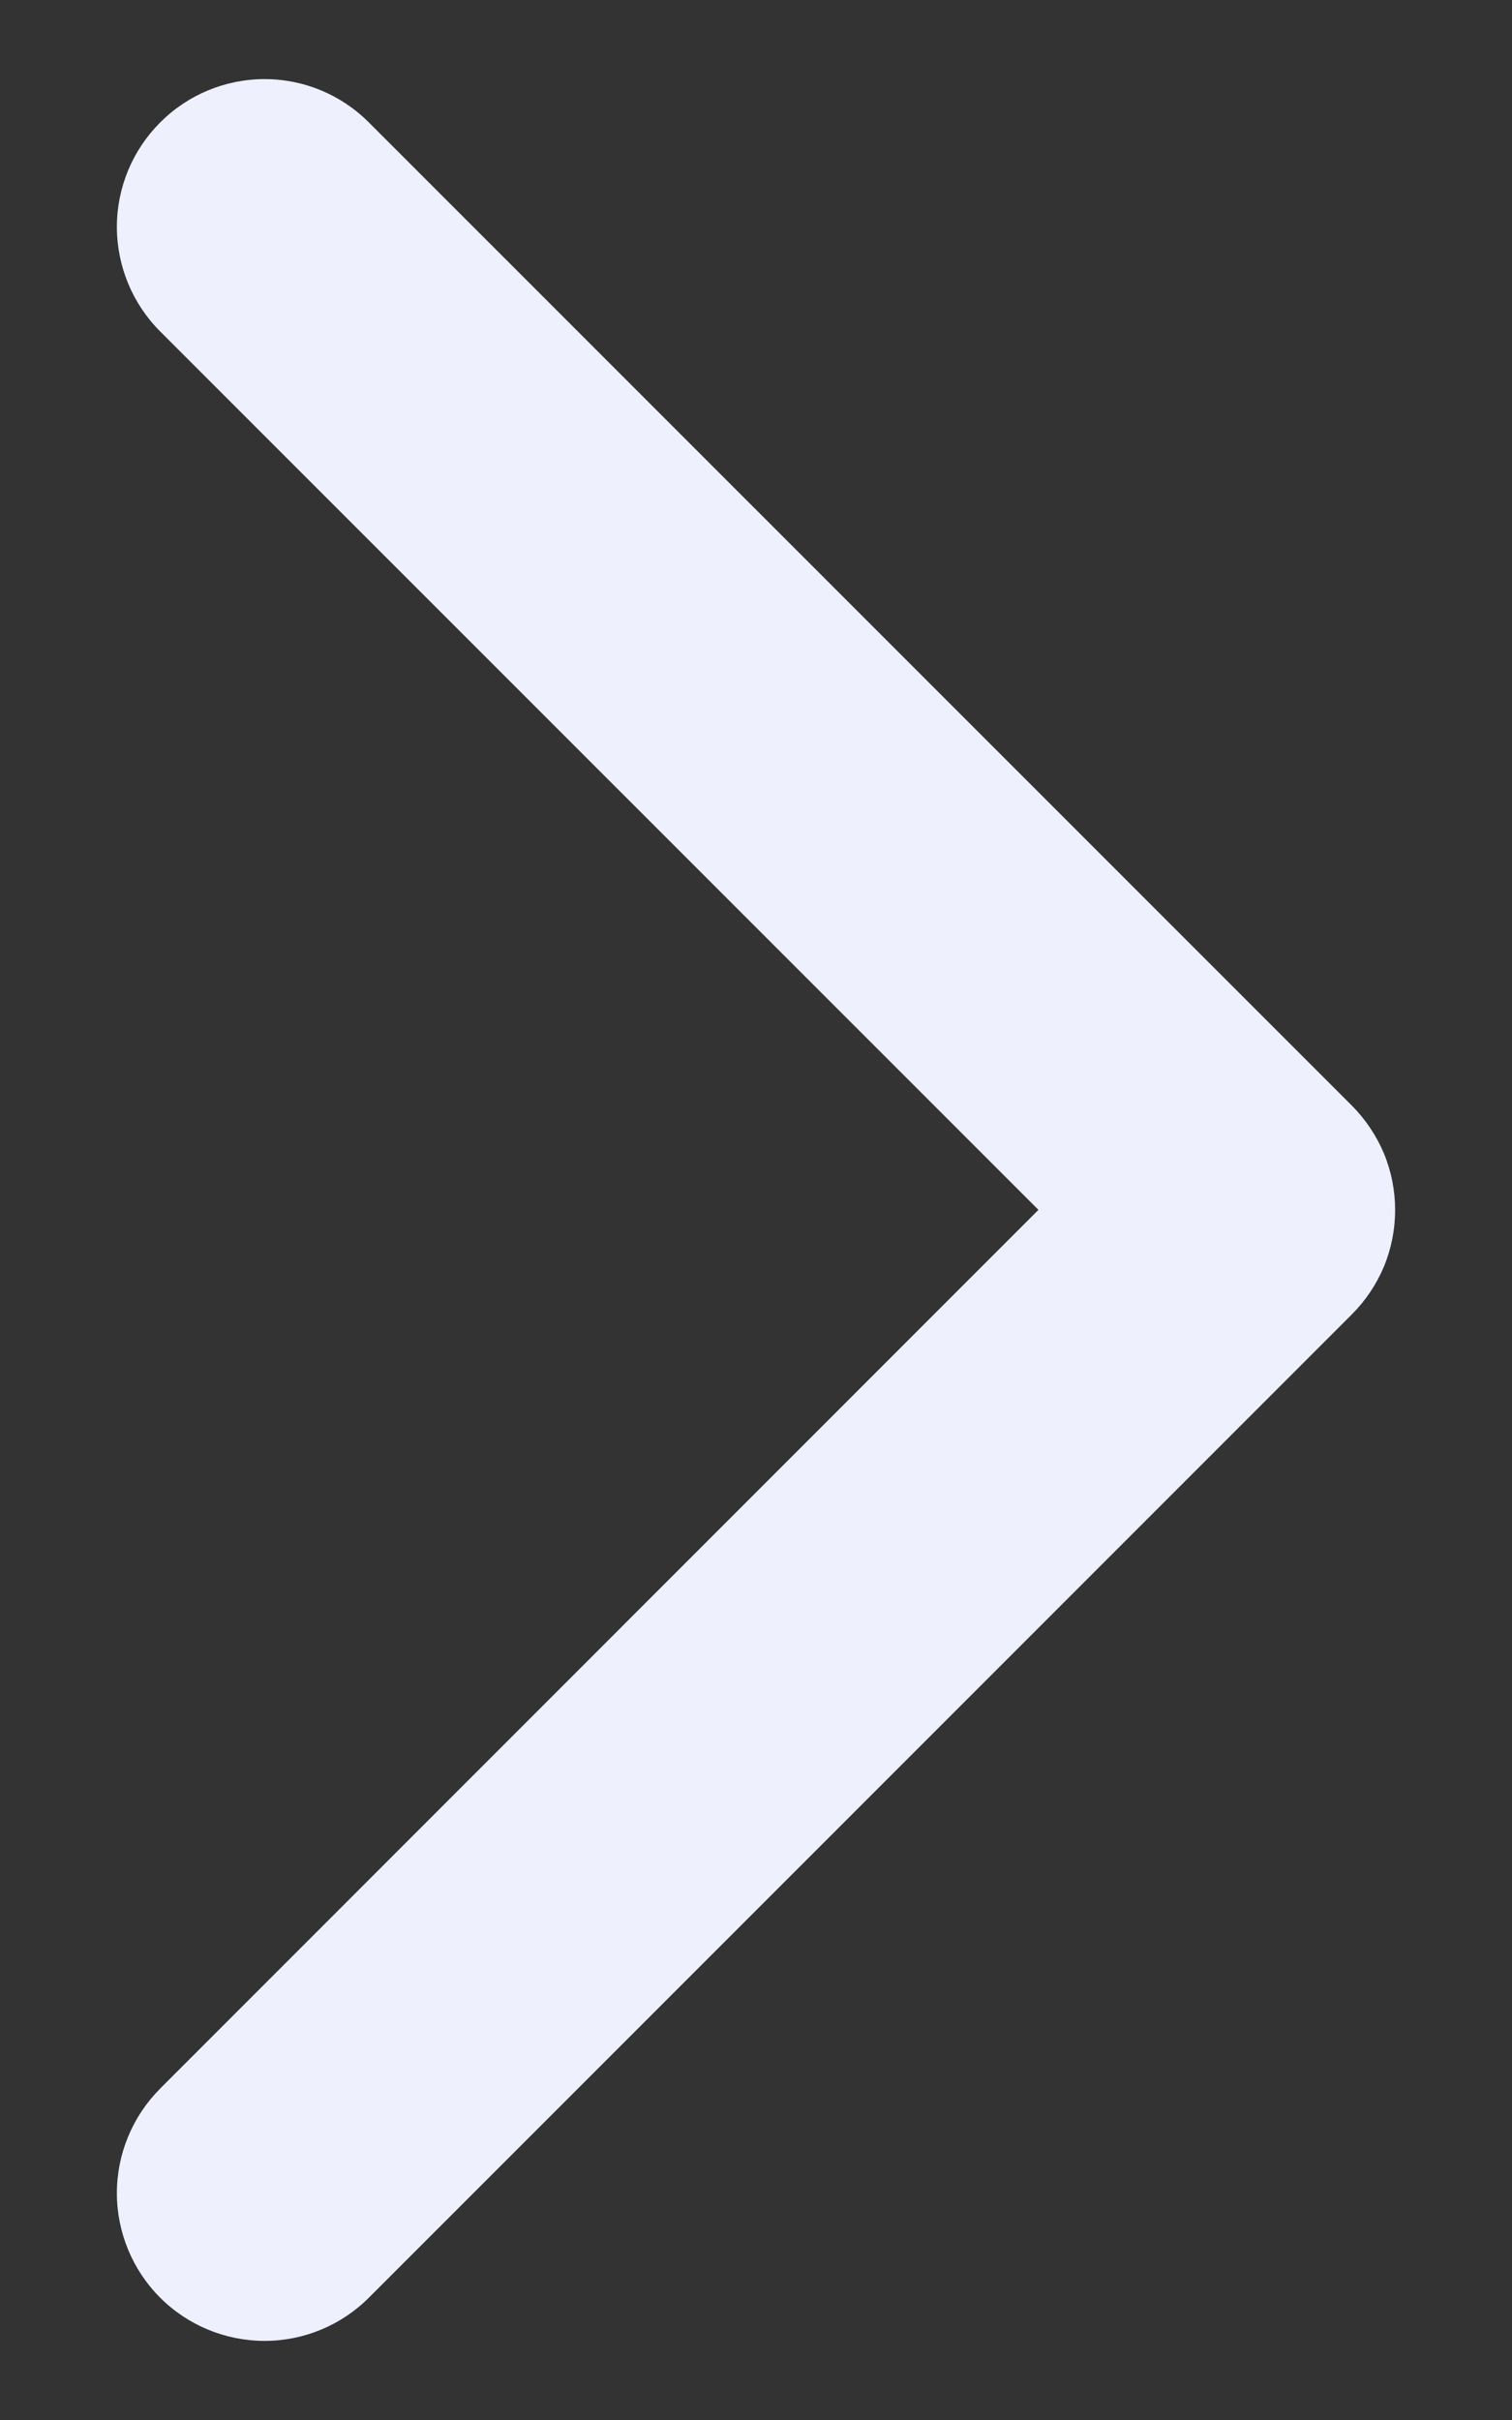 <svg width="10" height="16" viewBox="0 0 10 16" fill="none" xmlns="http://www.w3.org/2000/svg">
<rect x="0" y="0" width="10" height="16" fill="#333333" stroke="none"/>
<path d="M1.059 13.809C0.876 13.993 0.773 14.241 0.773 14.5C0.773 14.759 0.876 15.008 1.059 15.191C1.242 15.374 1.491 15.477 1.75 15.477C2.009 15.477 2.257 15.374 2.44 15.191L8.94 8.691C9.031 8.6 9.103 8.493 9.153 8.374C9.202 8.256 9.227 8.128 9.227 8C9.227 7.872 9.202 7.745 9.153 7.626C9.103 7.508 9.031 7.4 8.94 7.309L2.44 0.81C2.257 0.626 2.009 0.523 1.75 0.523C1.491 0.523 1.242 0.626 1.059 0.81C0.876 0.993 0.773 1.241 0.773 1.5C0.773 1.759 0.876 2.008 1.059 2.191L6.868 7.999L1.059 13.809Z" fill="#EEF0FE"/>
</svg>
